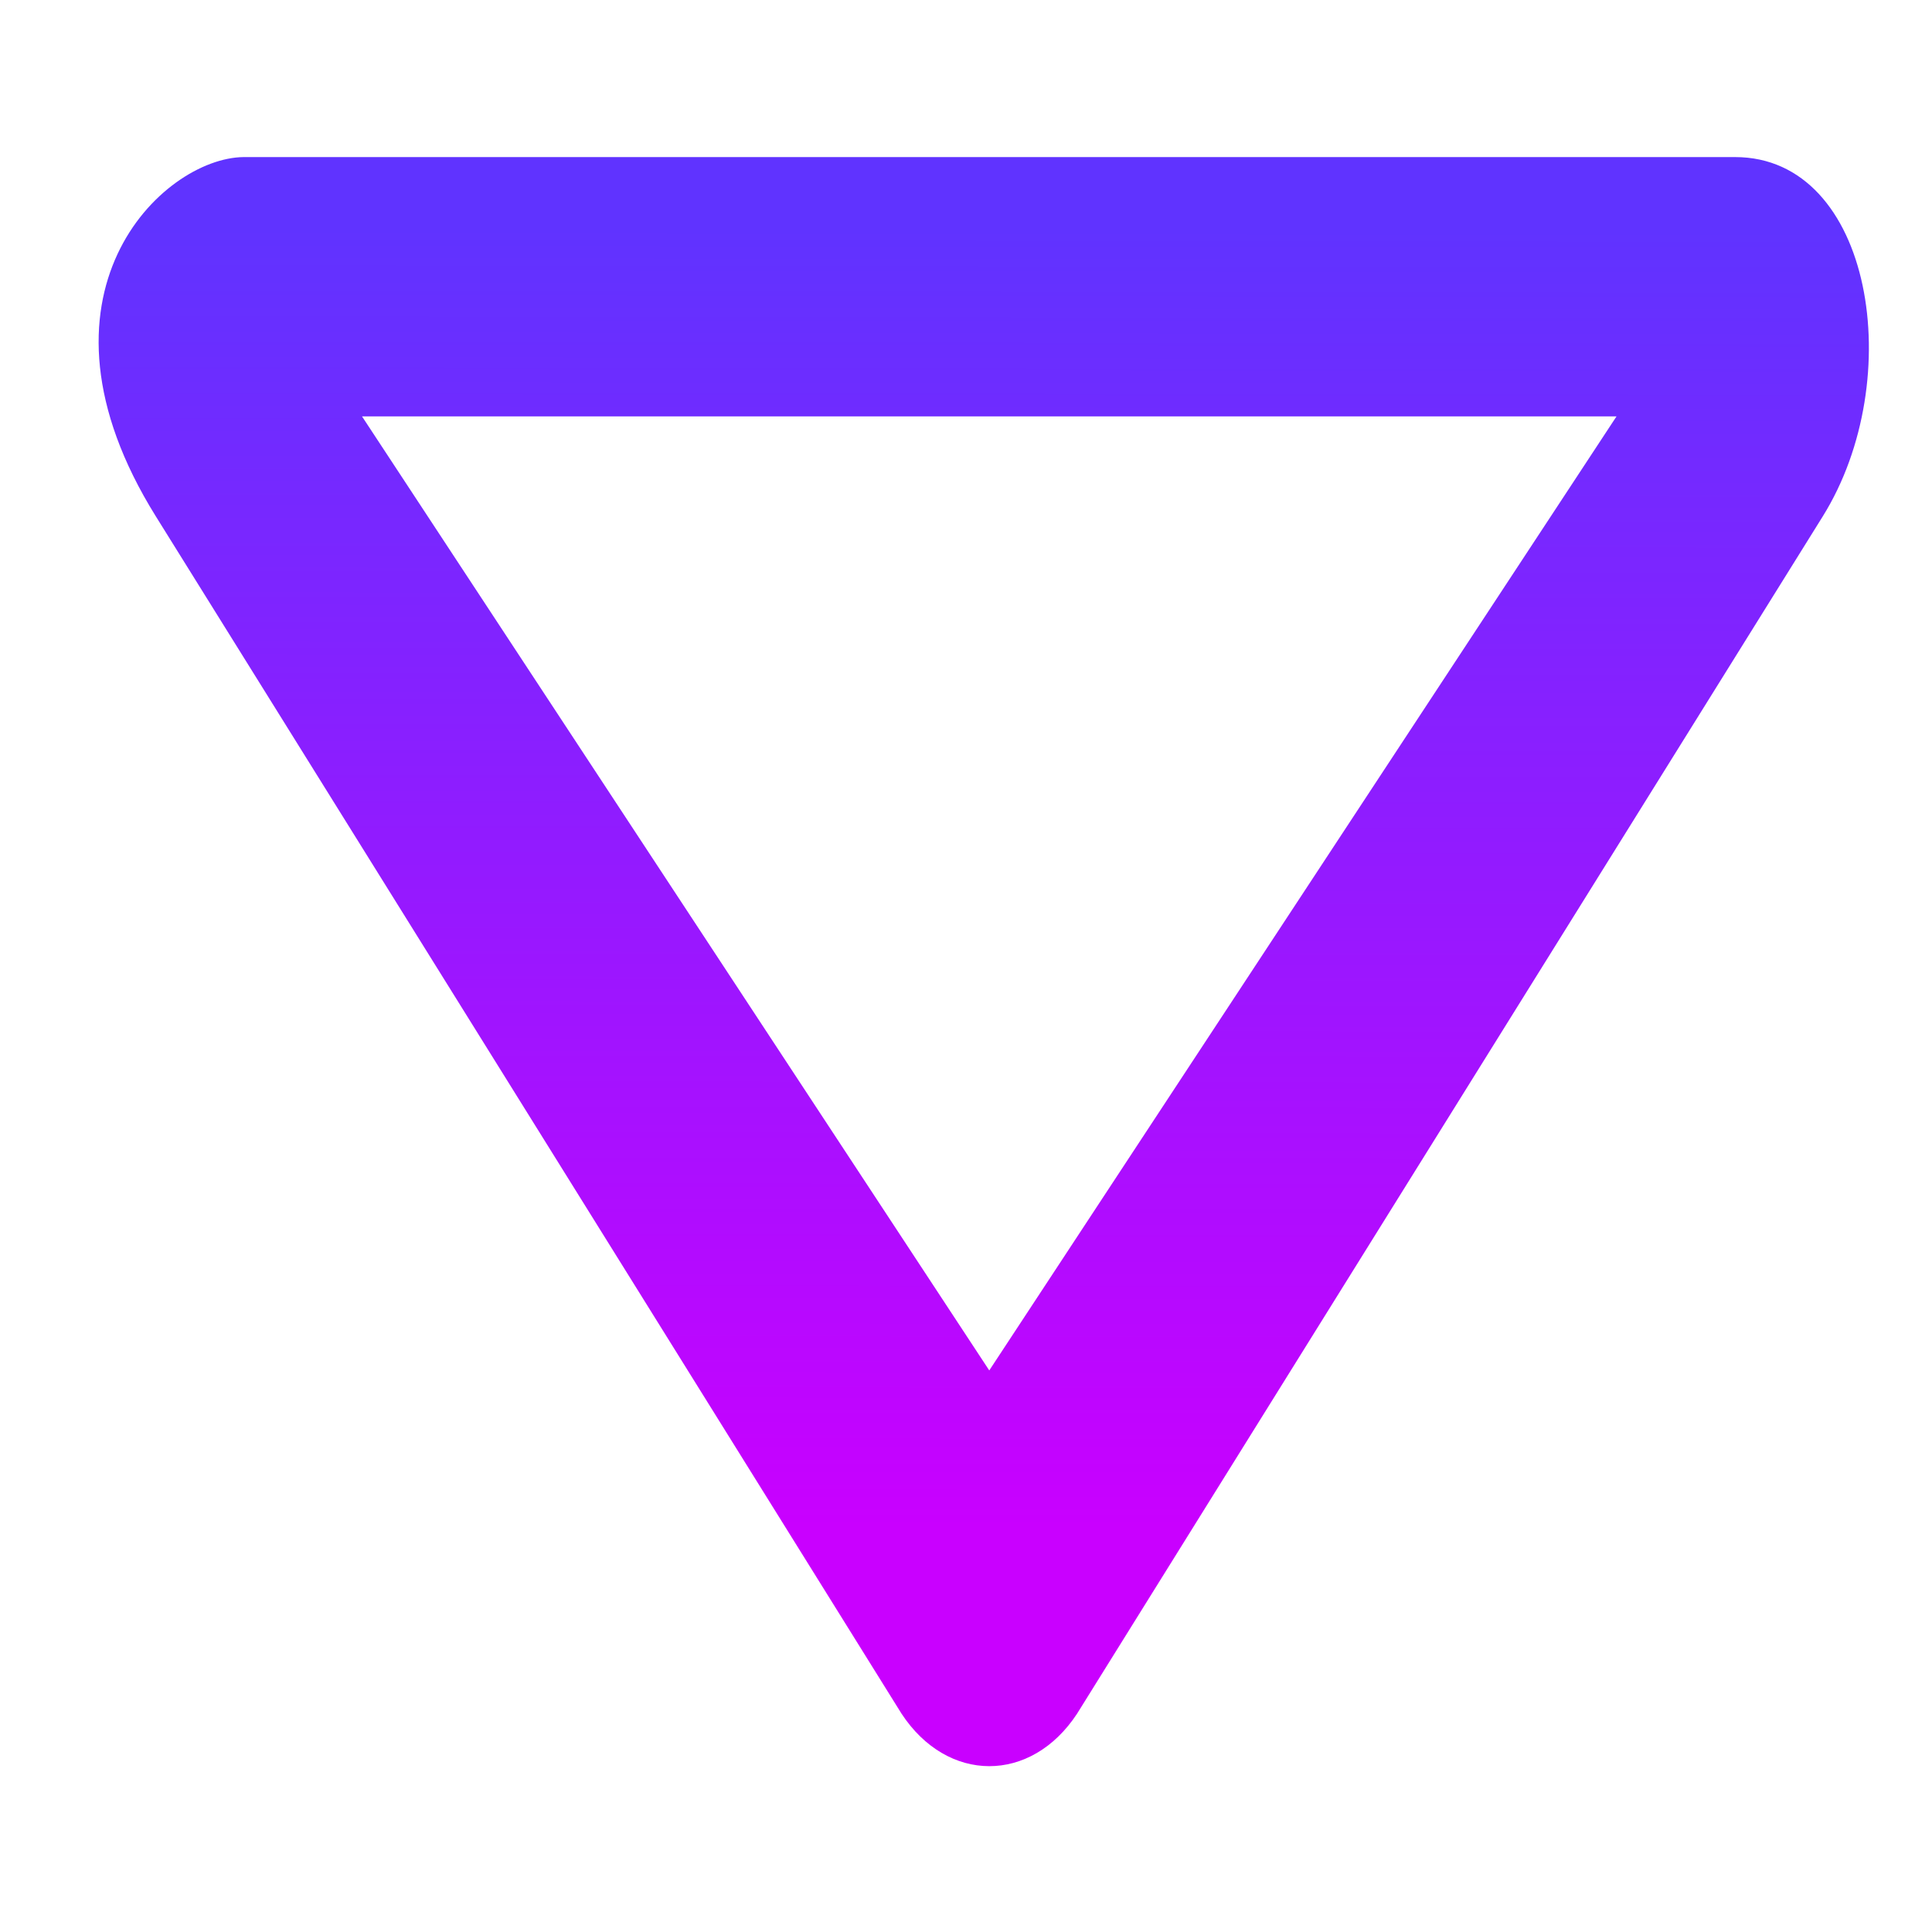 <?xml version="1.0" encoding="UTF-8" standalone="no"?>
<svg
   width="16"
   height="16"
   viewBox="0 0 16 16"
   version="1.1"
   id="svg4"
   inkscape:version="1.3.2 (091e20ef0f, 2023-11-25, custom)"
   sodipodi:docname="minimize-symbolic.svg"
   xmlns:inkscape="http://www.inkscape.org/namespaces/inkscape"
   xmlns:sodipodi="http://sodipodi.sourceforge.net/DTD/sodipodi-0.dtd"
   xmlns:xlink="http://www.w3.org/1999/xlink"
   xmlns="http://www.w3.org/2000/svg"
   xmlns:svg="http://www.w3.org/2000/svg">
  <defs
     id="defs5">
    <linearGradient
       inkscape:collect="always"
       xlink:href="#linearGradient3"
       id="linearGradient12217"
       gradientUnits="userSpaceOnUse"
       gradientTransform="matrix(-0.468,-0.712,0.468,-0.712,414.025,1441.222)"
       x1="897.125"
       y1="812.085"
       x2="476.776"
       y2="392.47" />
    <linearGradient
       inkscape:collect="always"
       id="linearGradient3">
      <stop
         style="stop-color:#c900ff;stop-opacity:1;"
         offset="0"
         id="stop2" />
      <stop
         style="stop-color:#6033ff;stop-opacity:1;"
         offset="1"
         id="stop3" />
    </linearGradient>
  </defs>
  <sodipodi:namedview
     id="namedview6"
     pagecolor="#424242"
     bordercolor="#666666"
     borderopacity="1.0"
     inkscape:pageshadow="2"
     inkscape:pageopacity="0"
     inkscape:pagecheckerboard="0"
     showgrid="false"
     inkscape:zoom="45.254834"
     inkscape:cx="8.4300386"
     inkscape:cy="6.485495"
     inkscape:window-width="1440"
     inkscape:window-height="742"
     inkscape:window-x="0"
     inkscape:window-y="32"
     inkscape:window-maximized="1"
     inkscape:current-layer="svg4"
     inkscape:showpageshadow="2"
     inkscape:deskcolor="#d1d1d1" />
  <rect
     x="4"
     y="8"
     width="8"
     height="1"
     rx="0.5"
     ry="0.5"
     id="rect2932"
     style="display:none;fill:#ffffff" />
  <g
     id="active-center"
     transform="matrix(0.018,0,0,-0.018,1.457,16.69)">
    <path
       id="path4417"
       style="fill:#af00ff;fill-opacity:0;fill-rule:evenodd;stroke:none;stroke-width:0.816"
       d="m 371.671,38.49 c 251.806,0 455.936,199.817 455.936,446.304 0,246.483 -204.13,446.3 -455.936,446.3 -251.805,0 -455.935,-199.817 -455.935,-446.3 0,-246.487 204.13,-446.304 455.935,-446.304"
       inkscape:connector-curvature="0"
       inkscape:export-xdpi="95.99958"
       inkscape:export-ydpi="95.99958" />
    <path
       inkscape:connector-curvature="0"
       style="color:#000000;font-style:normal;font-variant:normal;font-weight:normal;font-stretch:normal;font-size:medium;line-height:normal;font-family:Sans;-inkscape-font-specification:Sans;text-indent:0;text-align:start;text-decoration:none;text-decoration-line:none;letter-spacing:normal;word-spacing:normal;text-transform:none;writing-mode:lr-tb;direction:ltr;baseline-shift:baseline;text-anchor:start;display:inline;overflow:visible;visibility:visible;fill:url(#linearGradient12217);fill-opacity:1;fill-rule:nonzero;stroke:none;stroke-width:30.37;marker:none;enable-background:accumulate"
       d="M 757.705,689.676 414.59,138.759 c -21.184,-32.237 -59.634,-32.102 -80.735,0 L -9.26,689.676 C -72.643,791.449 -6.319,854.55 31.106,854.951 H 374.225 717.34 c 63.387,0 79.601,-102.284 40.365,-165.275 z M 374.207,735.644 85.617,735.644 374.202,296.703 662.792,735.645 Z"
       id="path3787-74-1-2"
       sodipodi:nodetypes="sccsscssccccc" />
  </g>
</svg>

